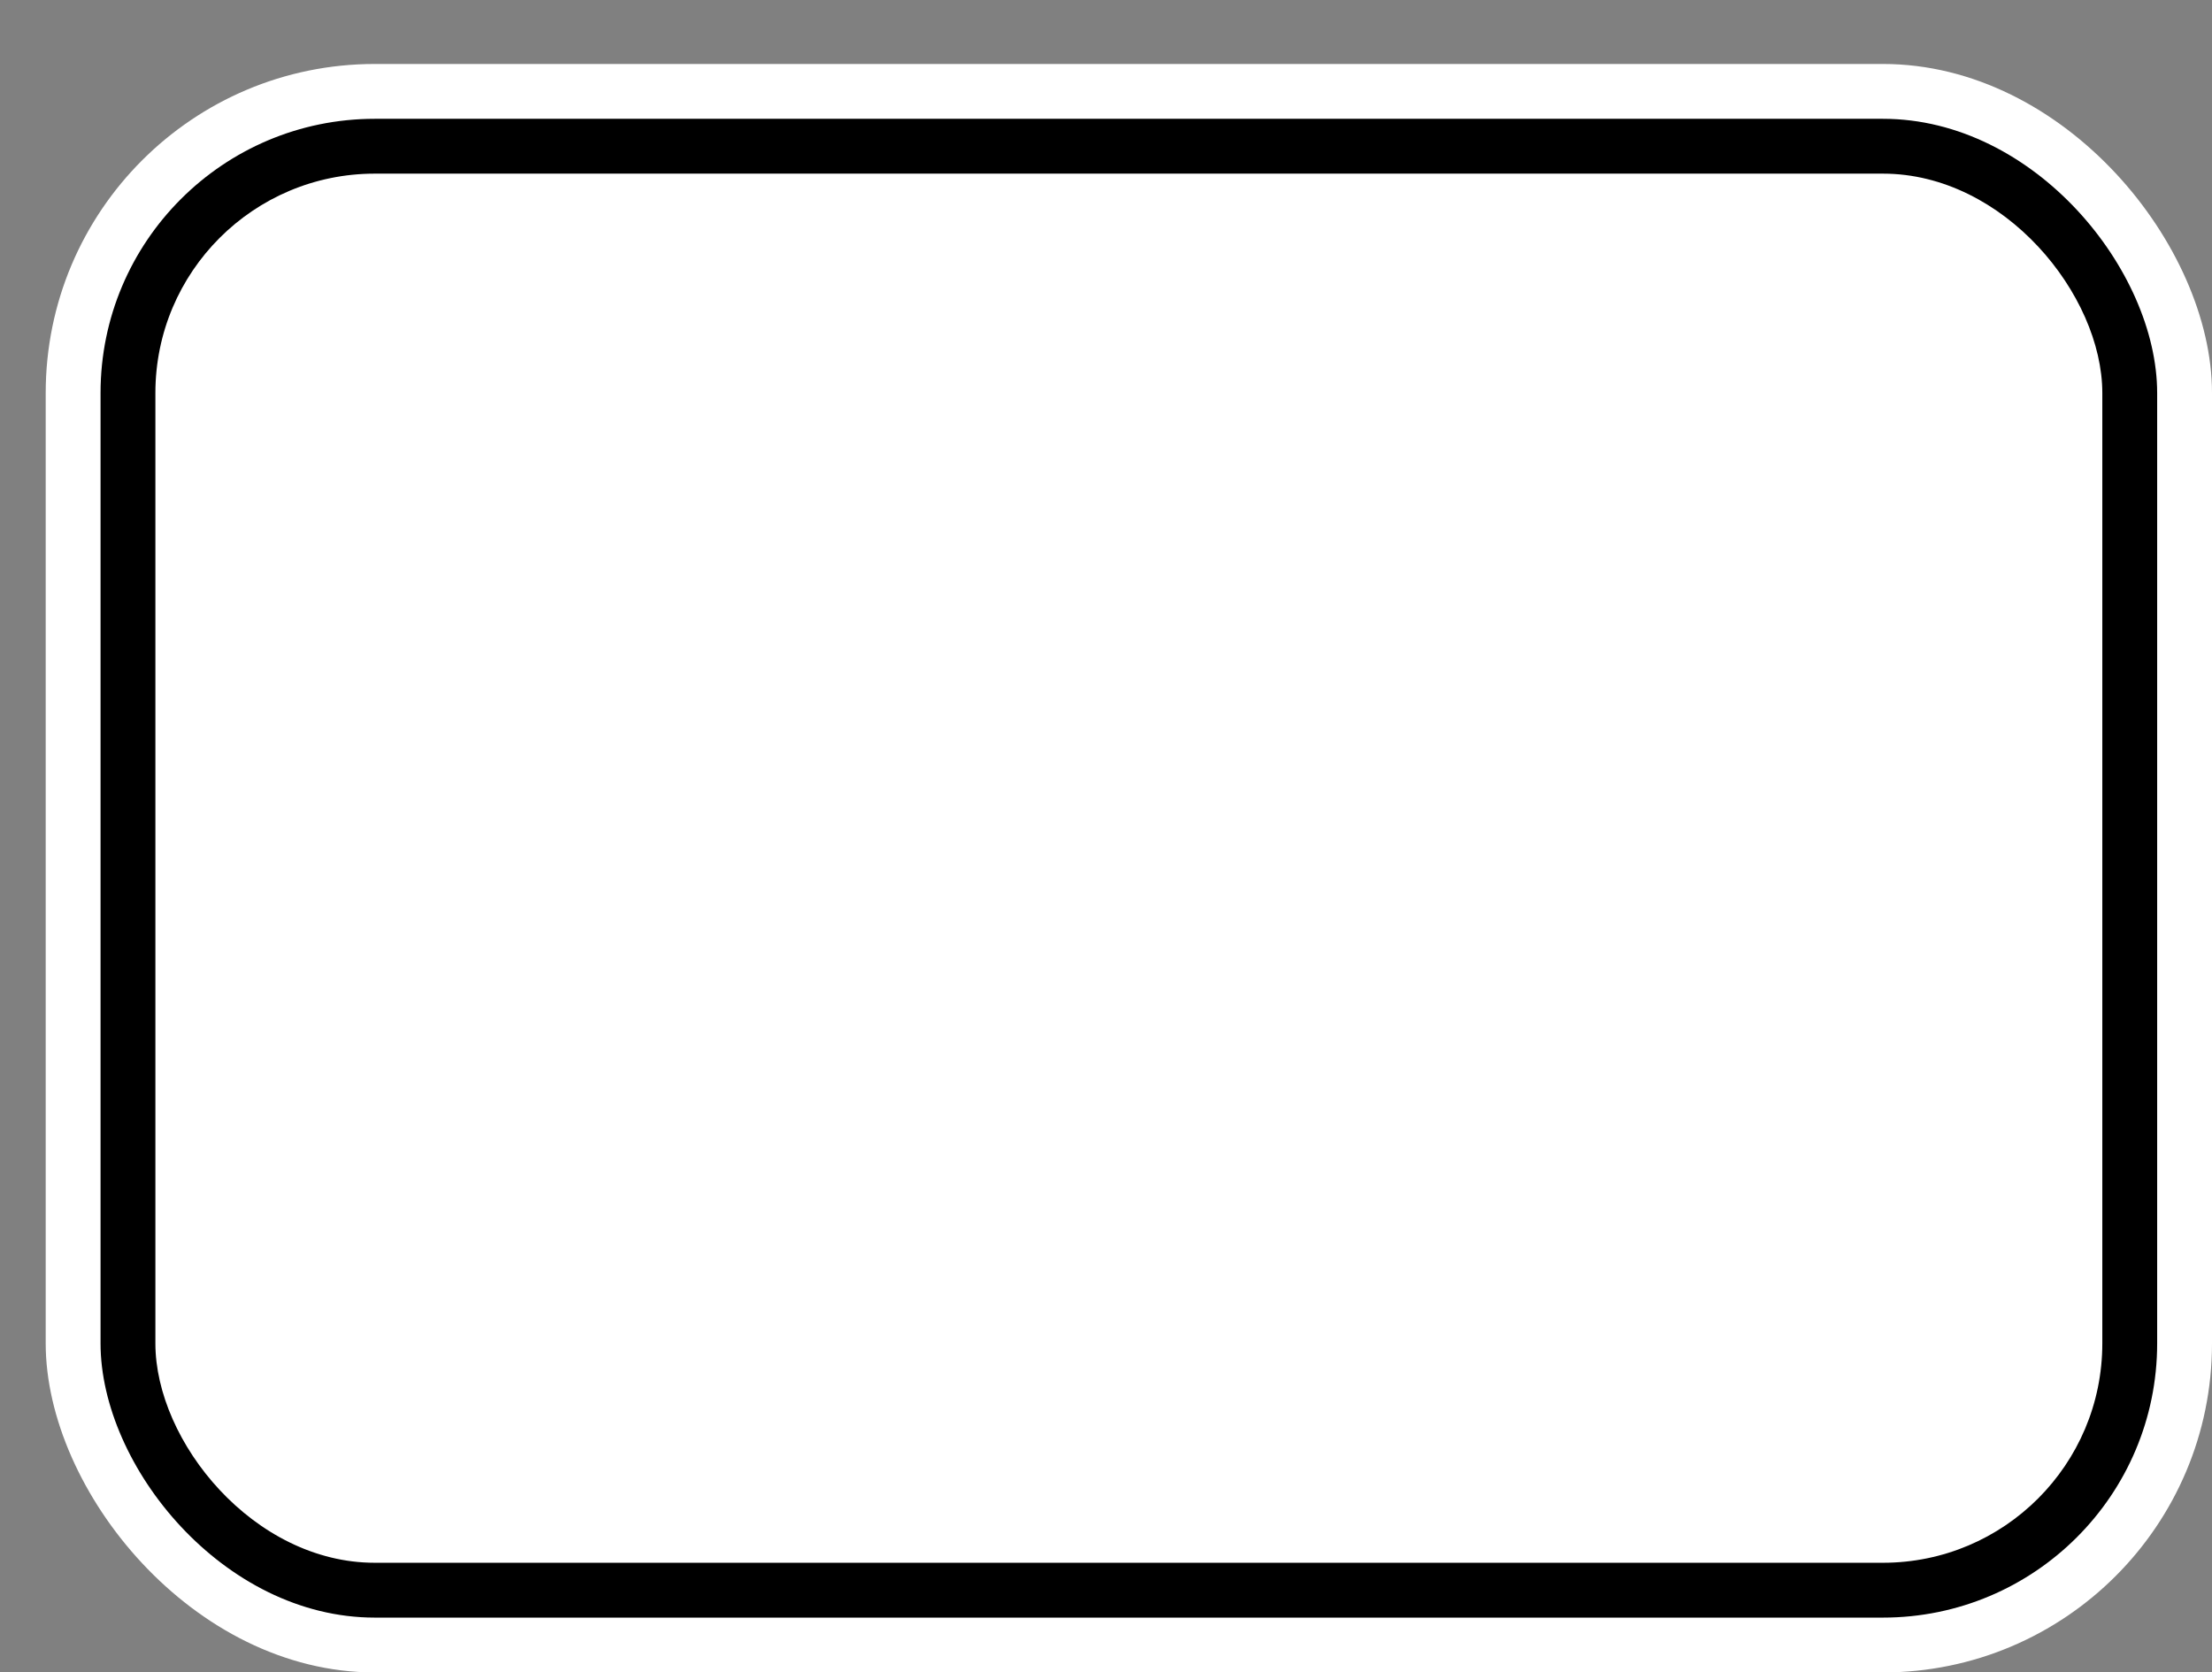 <svg xmlns='http://www.w3.org/2000/svg' width='100%' height='100%' viewBox='0 0 60.50 45.75'>
<rect x="0" y="0" width="60.50" height="45.75" fill="#808080" stroke="none"/>
<rect x='1.25' y='1.75' height='44' width='59.25' rx='9' fill='white'/>
<rect x='2.75' y='3.25' height='41.0' width='56.25' rx='7.5' fill='black'/>
<rect x='4.25' y='4.75' height='38.0' width='53.25' rx='6.0' fill='white'/>
</svg>
